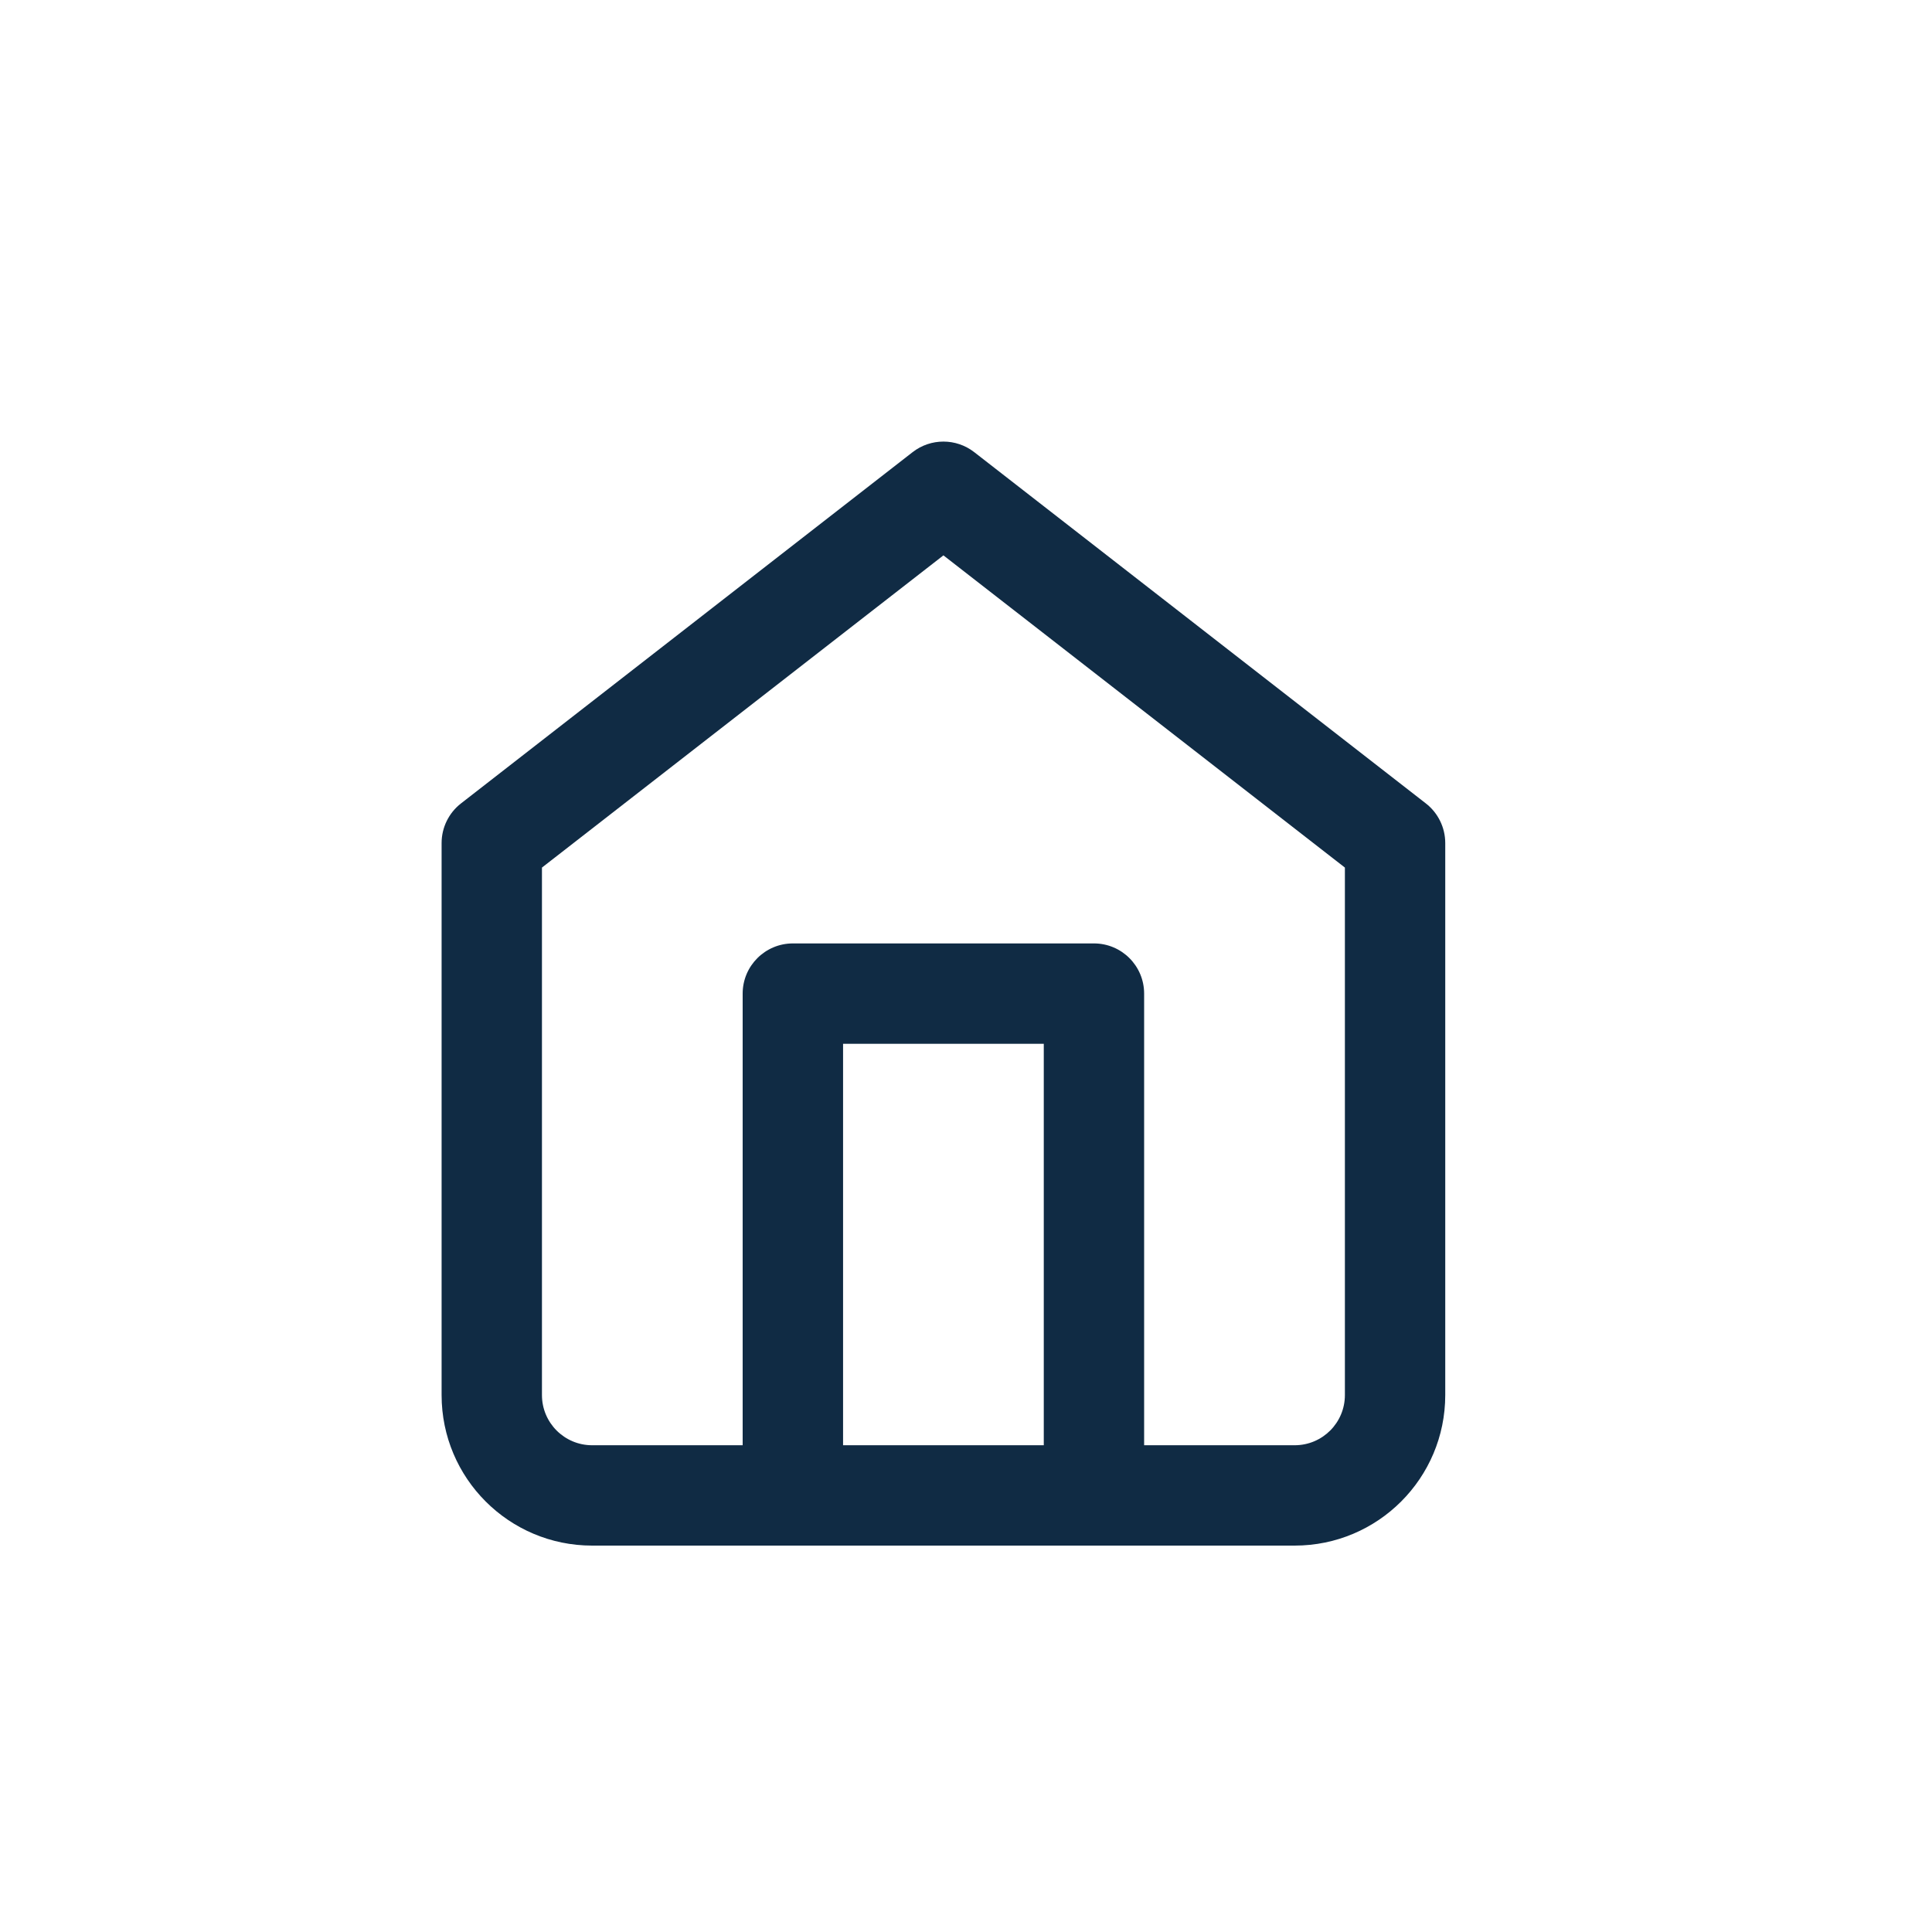<svg width="35" height="35" viewBox="0 0 35 35" fill="none" xmlns="http://www.w3.org/2000/svg">
<path fill-rule="evenodd" clip-rule="evenodd" d="M8.351 14.555L16.533 8.191C16.861 7.936 17.321 7.936 17.649 8.191L25.831 14.555C26.052 14.727 26.182 14.992 26.182 15.273V25.273C26.182 26.779 24.961 28 23.454 28H19.818H14.364H10.727C9.221 28 8 26.779 8 25.273V15.273C8 14.992 8.13 14.727 8.351 14.555ZM15.273 26.182H18.909V18.909H15.273V26.182ZM20.727 26.182V18C20.727 17.498 20.32 17.091 19.818 17.091H14.364C13.862 17.091 13.454 17.498 13.454 18V26.182H10.727C10.225 26.182 9.818 25.775 9.818 25.273V15.717L17.091 10.061L24.364 15.717V25.273C24.364 25.775 23.957 26.182 23.454 26.182H20.727Z" fill="#102B44"/>
</svg>
